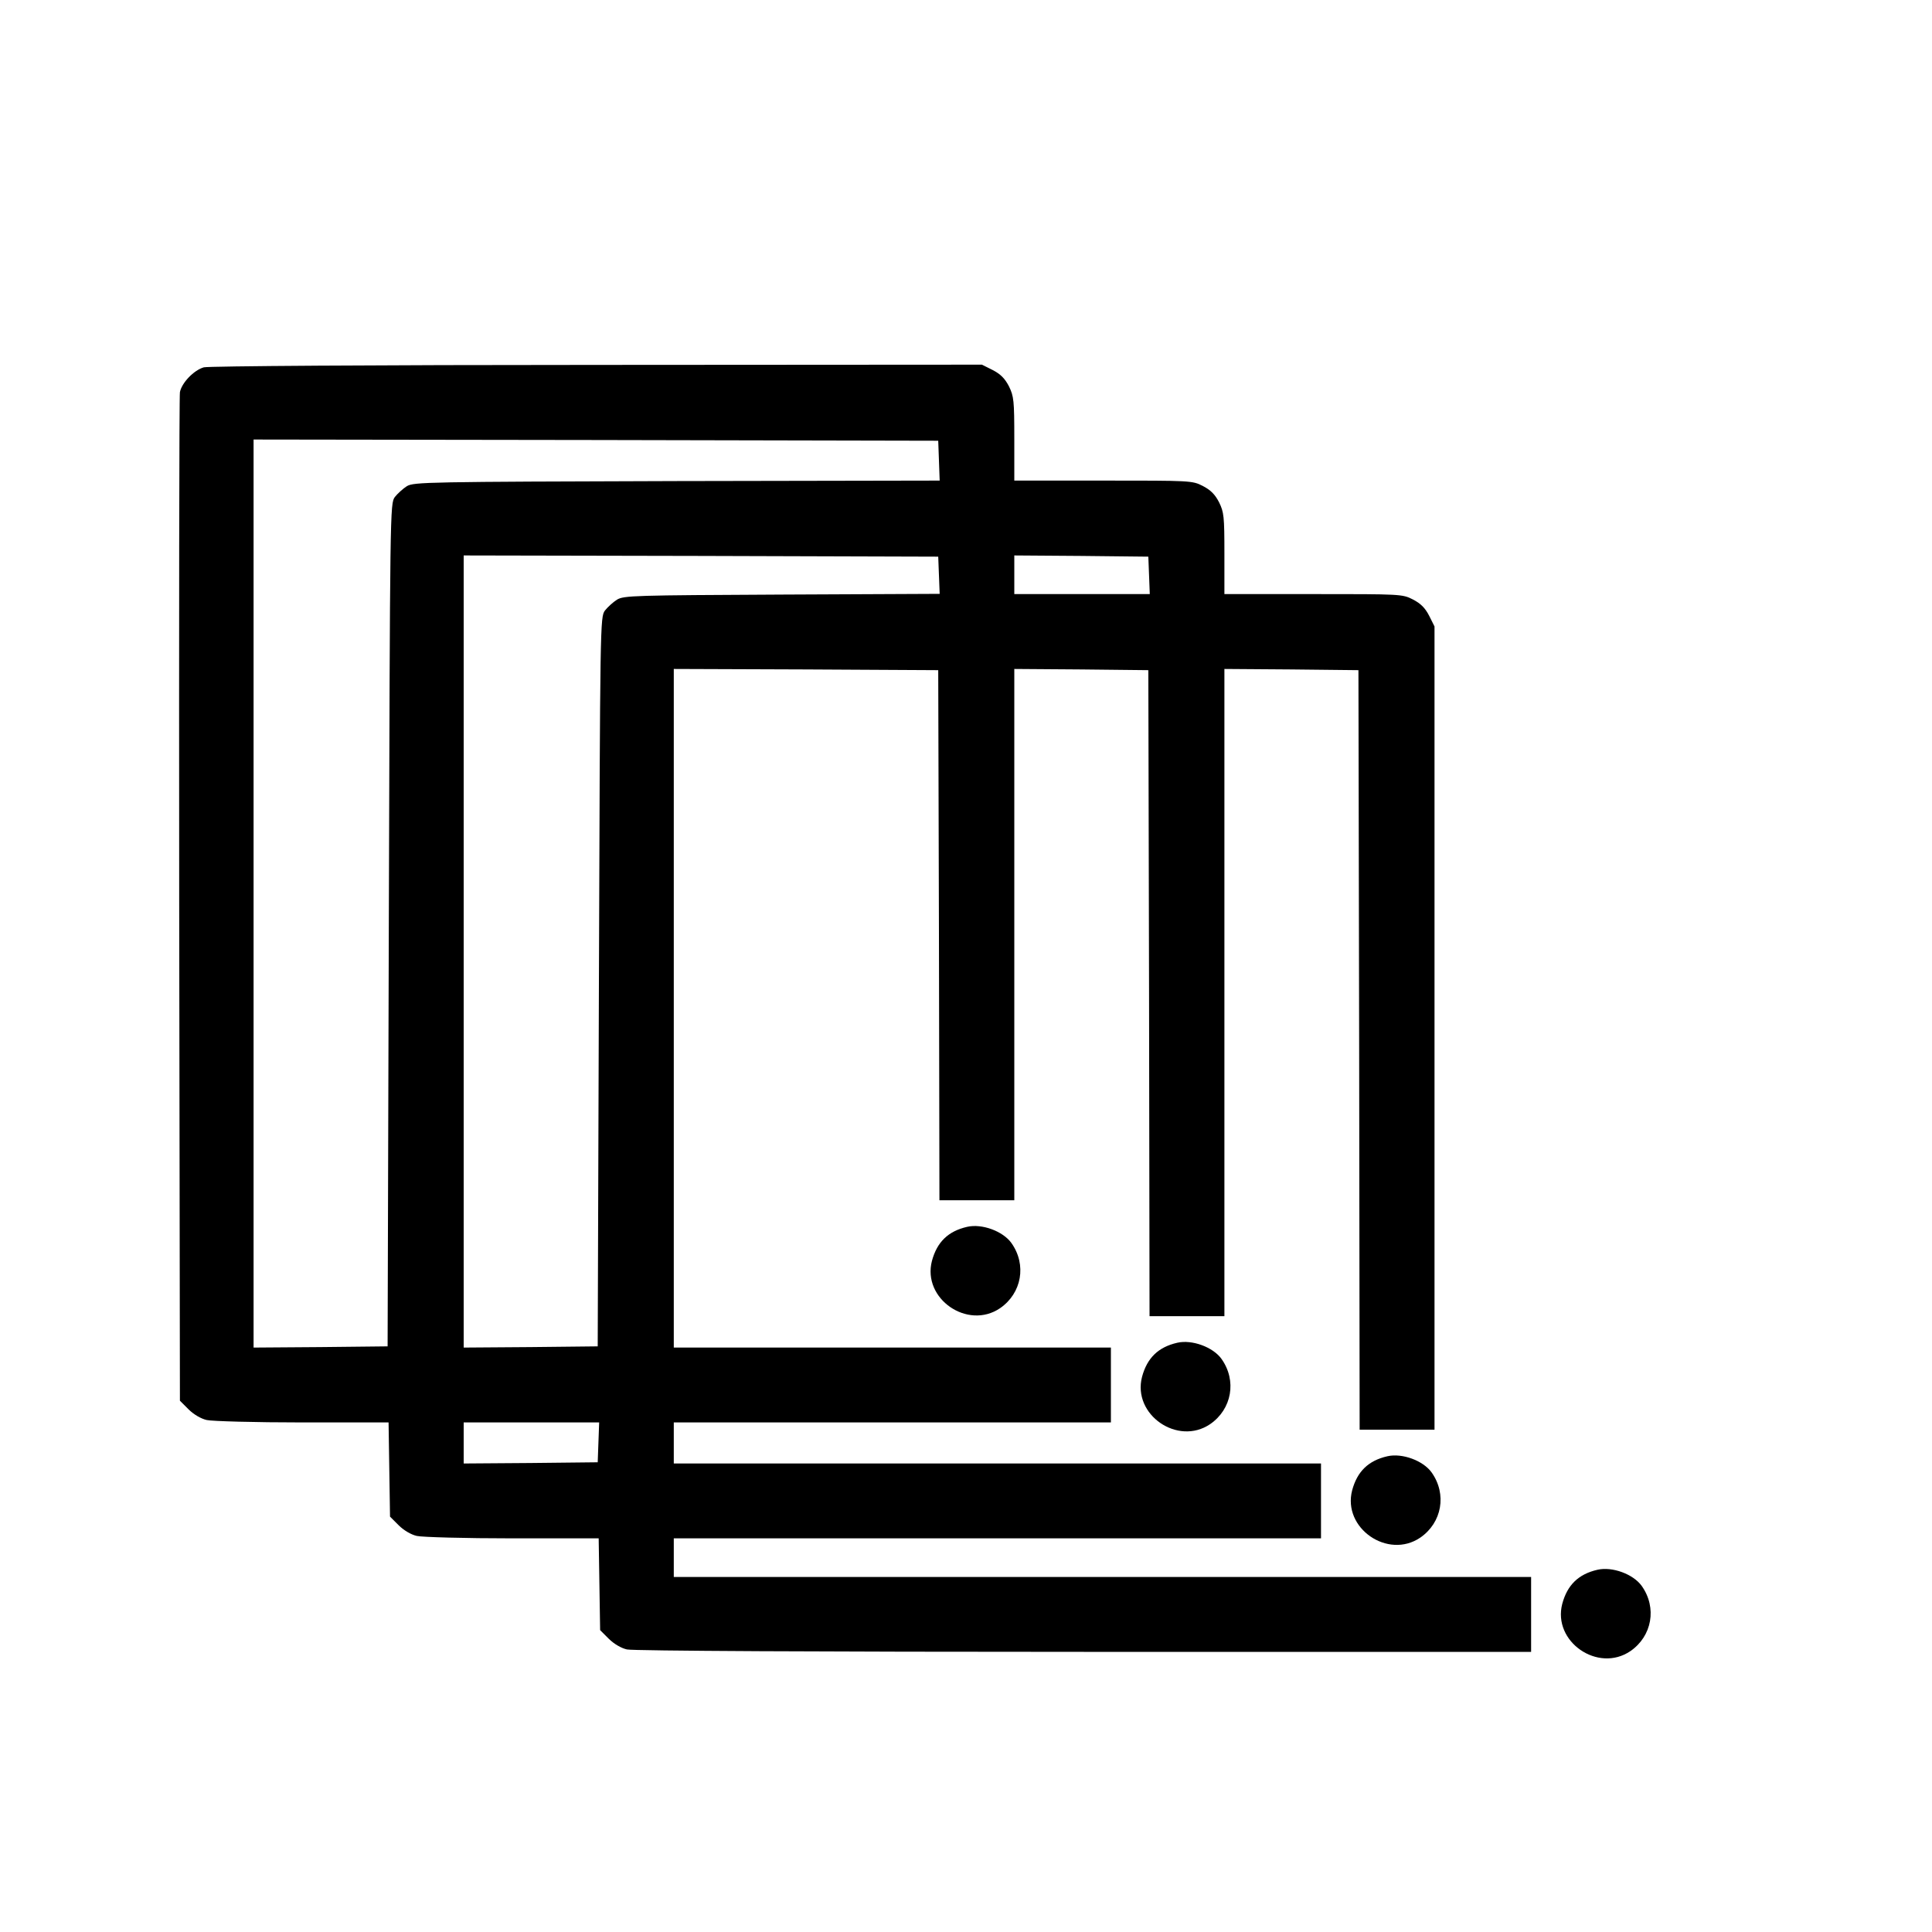 <?xml version="1.0" standalone="no"?>
<!DOCTYPE svg PUBLIC "-//W3C//DTD SVG 20010904//EN"
 "http://www.w3.org/TR/2001/REC-SVG-20010904/DTD/svg10.dtd">
<svg version="1.0" xmlns="http://www.w3.org/2000/svg"
 width="16pt" height="16pt" viewBox="0 0 16 16"
 preserveAspectRatio="xMidYMid meet">
<g transform="translate(0,16) scale(0.002,-0.002)"
fill="#000000" stroke="none">
<path d="M844 6479 c-42 -12 -92 -65 -99 -103 -3 -17 -4 -964 -3 -2103 l3
-2073 36 -36 c21 -21 52 -39 75 -44 21 -5 200 -10 396 -10 l357 0 3 -195 3
-195 36 -36 c21 -21 52 -39 75 -44 21 -5 200 -10 396 -10 l357 0 3 -190 3
-190 36 -36 c21 -21 52 -39 75 -44 23 -6 818 -10 1892 -10 l1852 0 0 155 0
155 -1775 0 -1775 0 0 80 0 80 1340 0 1340 0 0 155 0 155 -1340 0 -1340 0 0
85 0 85 905 0 905 0 0 155 0 155 -905 0 -905 0 0 1405 0 1405 548 -2 547 -3 3
-1097 2 -1098 155 0 155 0 0 1100 0 1100 278 -2 277 -3 3 -1337 2 -1338 155 0
155 0 0 1340 0 1340 278 -2 277 -3 3 -1572 2 -1573 155 0 155 0 0 1663 0 1663
-22 44 c-17 33 -35 51 -68 68 -43 22 -50 22 -412 22 l-368 0 0 168 c0 154 -2
171 -22 212 -17 33 -35 51 -68 68 -43 22 -50 22 -412 22 l-368 0 0 173 c0 159
-2 176 -22 217 -17 33 -35 51 -68 68 l-44 22 -1596 -1 c-921 0 -1608 -5 -1626
-10z m3044 -386 l3 -83 -1088 -2 c-1035 -3 -1089 -4 -1118 -21 -16 -10 -39
-31 -50 -45 -20 -27 -20 -47 -25 -1772 l-5 -1745 -277 -3 -278 -2 0 1880 0
1880 1418 -2 1417 -3 3 -82z m0 -475 l3 -77 -653 -3 c-613 -3 -655 -4 -683
-21 -16 -10 -39 -31 -50 -45 -20 -27 -20 -47 -25 -1537 l-5 -1510 -277 -3
-278 -2 0 1640 0 1640 983 -2 982 -3 3 -77z m870 0 l3 -78 -281 0 -280 0 0 80
0 80 278 -2 277 -3 3 -77z m-2280 -3590 l-3 -83 -277 -3 -278 -2 0 85 0 85
280 0 281 0 -3 -82z"/>
<path d="M4005 2920 c-79 -18 -125 -63 -146 -141 -41 -157 148 -287 282 -196
90 62 111 180 47 270 -35 49 -122 81 -183 67z"/>
<path d="M4875 2440 c-79 -18 -125 -63 -146 -141 -41 -157 148 -287 282 -196
90 62 111 180 47 270 -35 49 -122 81 -183 67z"/>
<path d="M5745 1970 c-79 -18 -125 -63 -146 -141 -41 -157 148 -287 282 -196
90 62 111 180 47 270 -35 49 -122 81 -183 67z"/>
<path d="M6615 1500 c-79 -18 -125 -63 -146 -141 -41 -157 148 -287 282 -196
90 62 111 180 47 270 -35 49 -122 81 -183 67z"/>
</g>
</svg>
